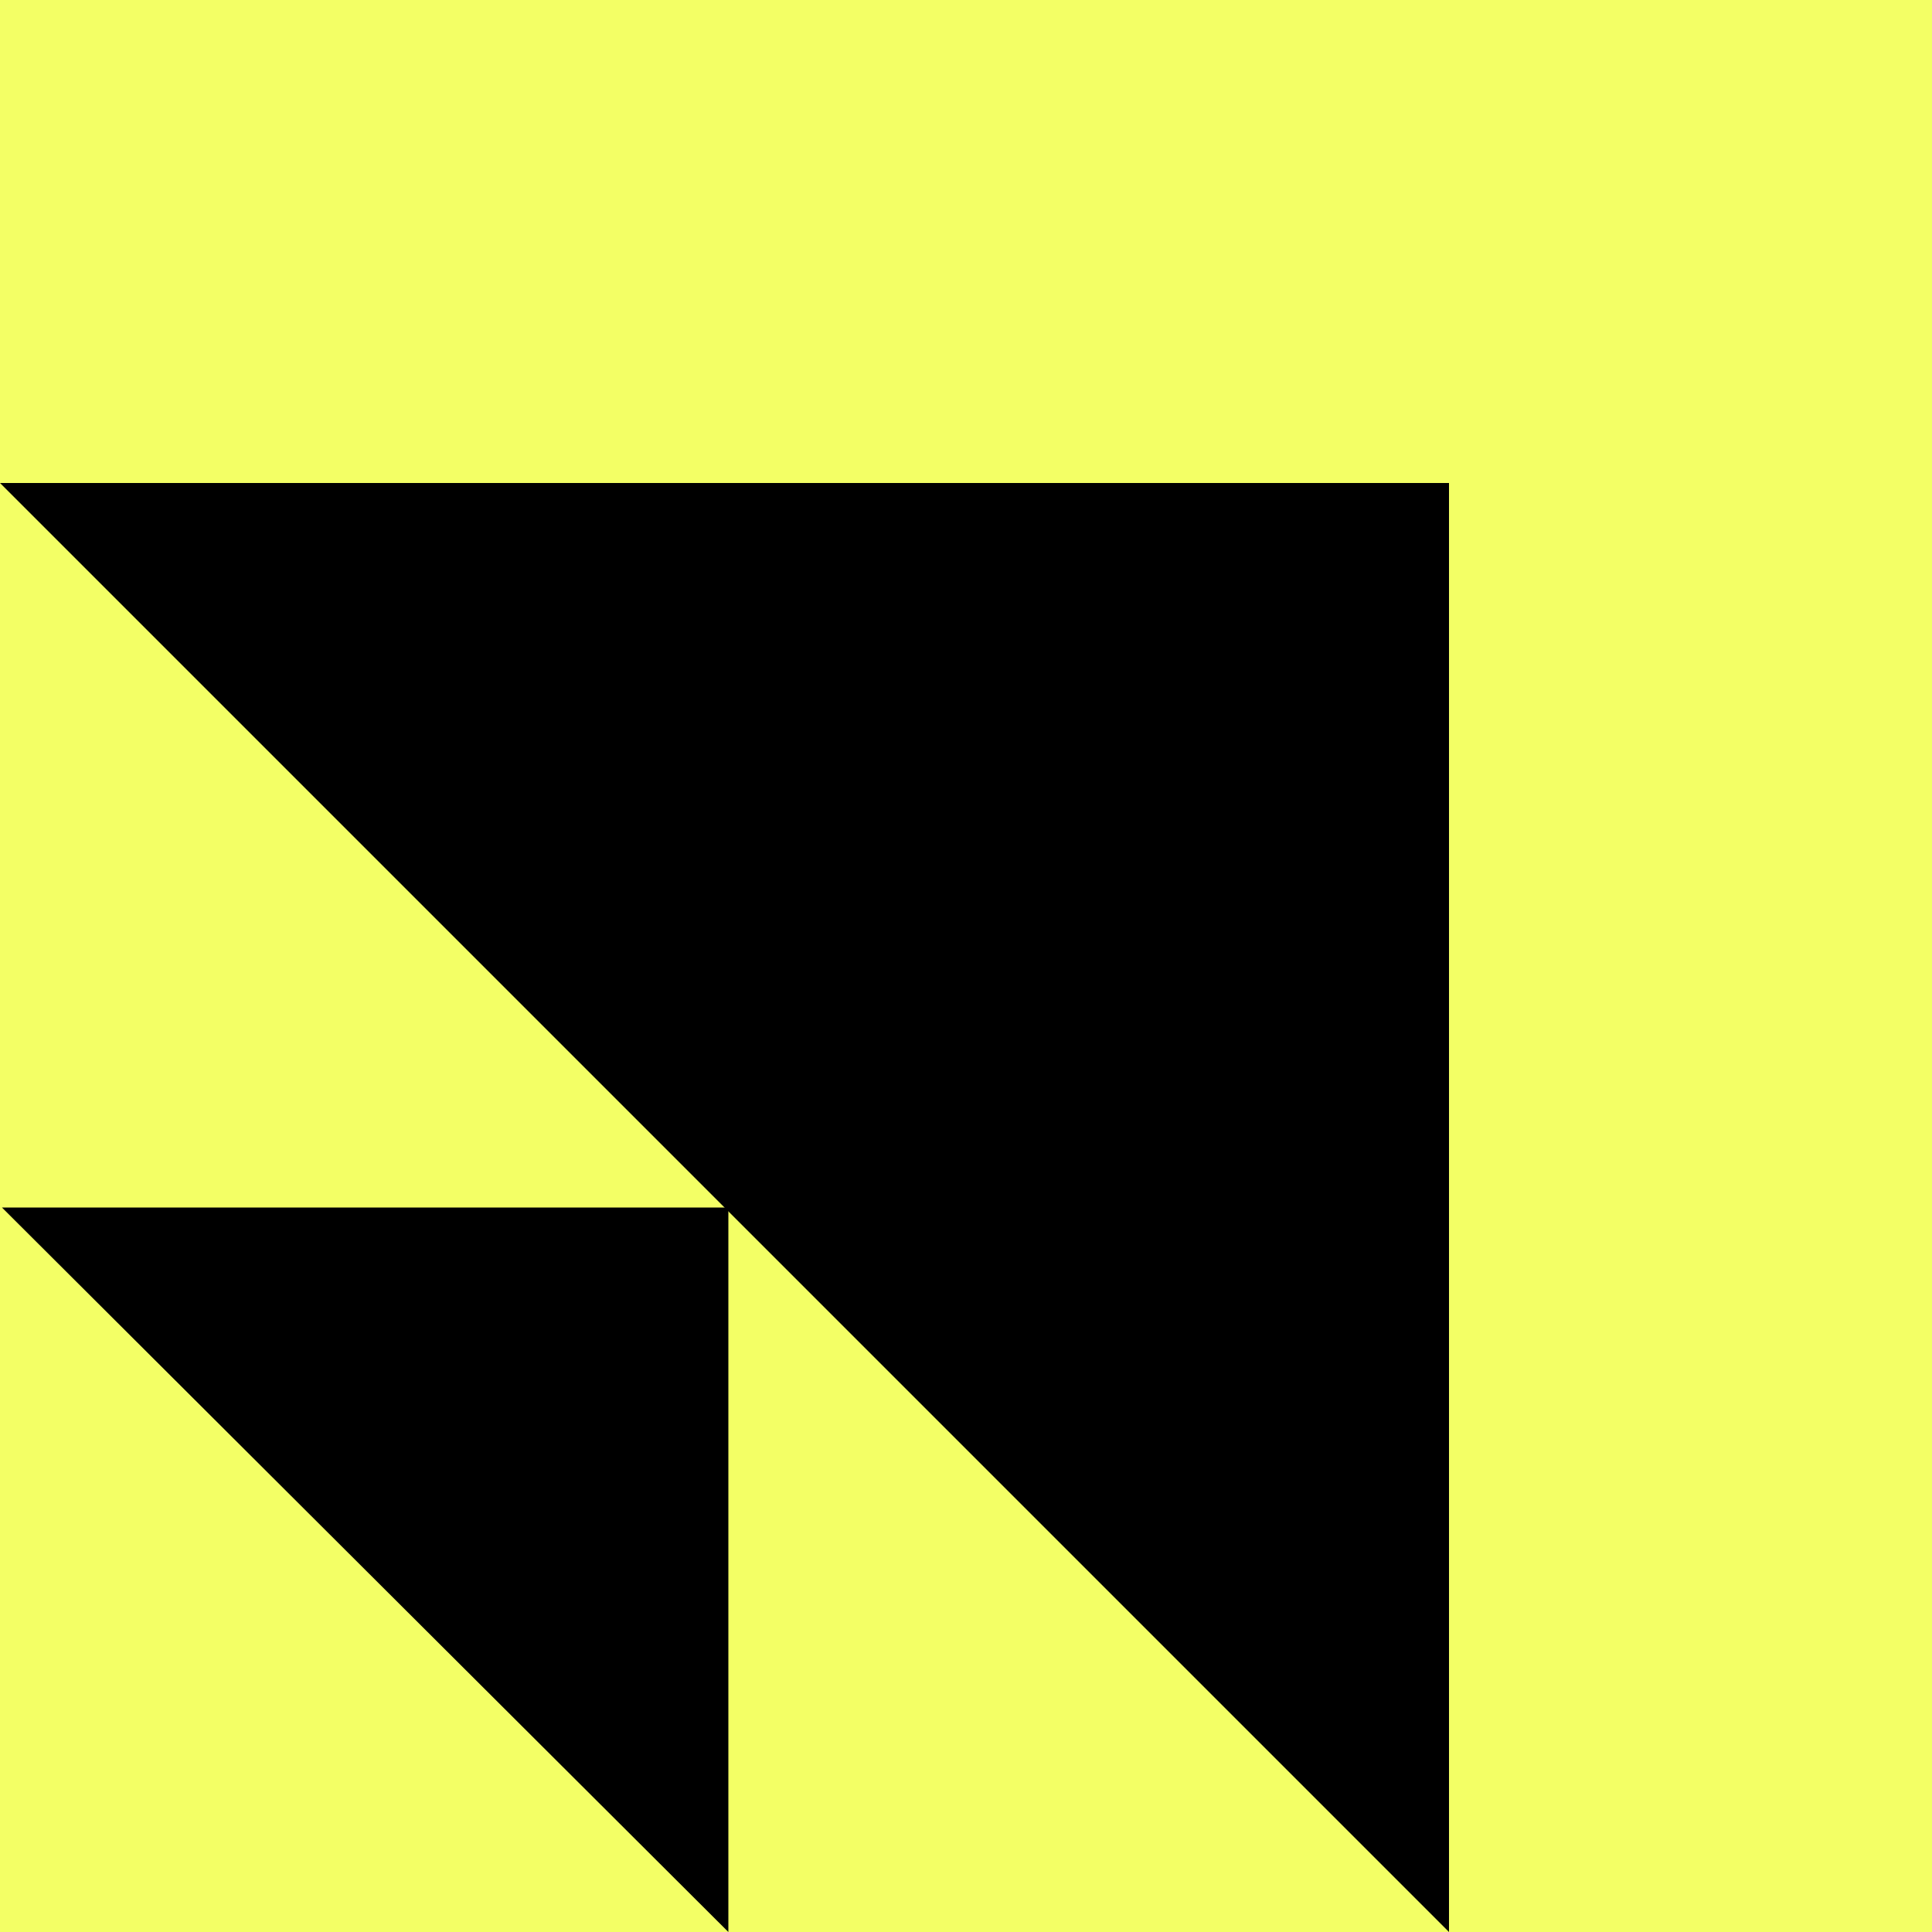 <svg width="1000" height="1000" viewBox="0 0 1000 1000" fill="none" xmlns="http://www.w3.org/2000/svg">
<rect x="0" y="0" width="1000" height="1000" fill="#808080" stroke="none"/>
<g clip-path="url(#clip0_1640_704)">
<rect width="1000" height="1000" fill="white"/>
<rect width="1000" height="1000" fill="#F3FF65"/>
<path d="M377 1000L1 625H377V1000Z" fill="black"/>
<path d="M750 1000L0 250H750V1000Z" fill="black"/>
</g>
<defs>
<clipPath id="clip0_1640_704">
<rect width="1000" height="1000" fill="white"/>
</clipPath>
</defs>
</svg>
